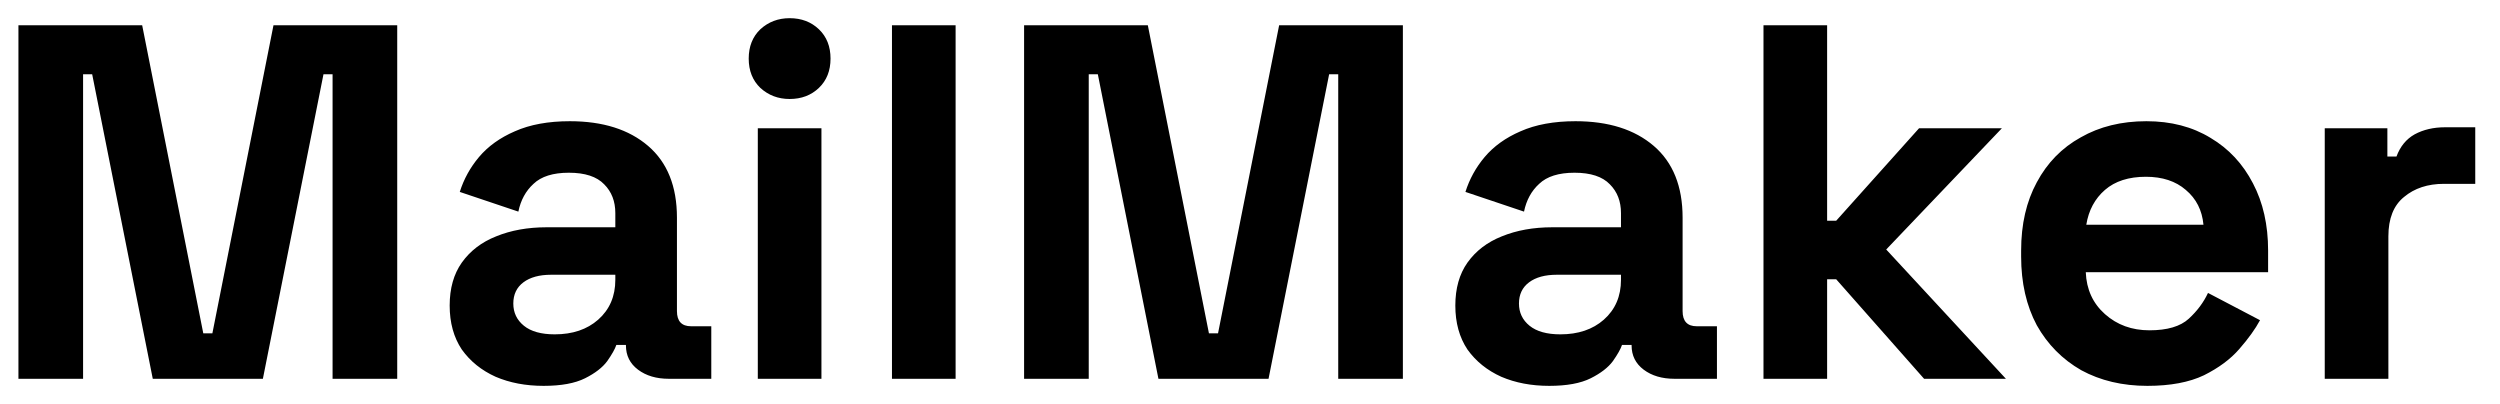 <svg width="99" height="16" viewBox="0 0 99 16" fill="none" xmlns="http://www.w3.org/2000/svg">
<path d="M0.73 15V1H5.63L8.05 13.2H8.41L10.83 1H15.73V15H13.17V2.94H12.81L10.41 15H6.05L3.65 2.94H3.29V15H0.73ZM21.527 15.28C20.82 15.28 20.187 15.16 19.627 14.92C19.067 14.667 18.62 14.307 18.287 13.84C17.967 13.36 17.807 12.78 17.807 12.1C17.807 11.42 17.967 10.853 18.287 10.4C18.62 9.933 19.073 9.587 19.647 9.36C20.233 9.12 20.9 9 21.647 9H24.367V8.44C24.367 7.973 24.22 7.593 23.927 7.3C23.634 6.993 23.167 6.84 22.527 6.84C21.9 6.84 21.433 6.987 21.127 7.28C20.82 7.56 20.62 7.927 20.527 8.38L18.207 7.6C18.367 7.093 18.62 6.633 18.967 6.22C19.327 5.793 19.8 5.453 20.387 5.2C20.987 4.933 21.713 4.8 22.567 4.8C23.873 4.8 24.907 5.127 25.667 5.78C26.427 6.433 26.807 7.38 26.807 8.62V12.32C26.807 12.72 26.994 12.92 27.367 12.92H28.167V15H26.487C25.994 15 25.587 14.88 25.267 14.64C24.947 14.4 24.787 14.08 24.787 13.68V13.66H24.407C24.354 13.82 24.233 14.033 24.047 14.3C23.86 14.553 23.567 14.78 23.167 14.98C22.767 15.18 22.22 15.28 21.527 15.28ZM21.967 13.24C22.674 13.24 23.247 13.047 23.687 12.66C24.14 12.26 24.367 11.733 24.367 11.08V10.88H21.827C21.36 10.88 20.994 10.98 20.727 11.18C20.46 11.38 20.327 11.66 20.327 12.02C20.327 12.38 20.467 12.673 20.747 12.9C21.027 13.127 21.433 13.24 21.967 13.24ZM30.009 15V5.08H32.529V15H30.009ZM31.269 3.92C30.816 3.92 30.429 3.773 30.109 3.48C29.803 3.187 29.649 2.8 29.649 2.32C29.649 1.84 29.803 1.453 30.109 1.16C30.429 0.867 30.816 0.72 31.269 0.72C31.736 0.72 32.123 0.867 32.429 1.16C32.736 1.453 32.889 1.84 32.889 2.32C32.889 2.8 32.736 3.187 32.429 3.48C32.123 3.773 31.736 3.92 31.269 3.92ZM35.322 15V1H37.842V15H35.322ZM40.554 15V1H45.454L47.874 13.2H48.234L50.654 1H55.554V15H52.994V2.94H52.634L50.234 15H45.874L43.474 2.94H43.114V15H40.554ZM61.351 15.28C60.644 15.28 60.011 15.16 59.451 14.92C58.891 14.667 58.444 14.307 58.111 13.84C57.791 13.36 57.631 12.78 57.631 12.1C57.631 11.42 57.791 10.853 58.111 10.4C58.444 9.933 58.898 9.587 59.471 9.36C60.058 9.12 60.724 9 61.471 9H64.191V8.44C64.191 7.973 64.044 7.593 63.751 7.3C63.458 6.993 62.991 6.84 62.351 6.84C61.724 6.84 61.258 6.987 60.951 7.28C60.644 7.56 60.444 7.927 60.351 8.38L58.031 7.6C58.191 7.093 58.444 6.633 58.791 6.22C59.151 5.793 59.624 5.453 60.211 5.2C60.811 4.933 61.538 4.8 62.391 4.8C63.698 4.8 64.731 5.127 65.491 5.78C66.251 6.433 66.631 7.38 66.631 8.62V12.32C66.631 12.72 66.818 12.92 67.191 12.92H67.991V15H66.311C65.818 15 65.411 14.88 65.091 14.64C64.771 14.4 64.611 14.08 64.611 13.68V13.66H64.231C64.178 13.82 64.058 14.033 63.871 14.3C63.684 14.553 63.391 14.78 62.991 14.98C62.591 15.18 62.044 15.28 61.351 15.28ZM61.791 13.24C62.498 13.24 63.071 13.047 63.511 12.66C63.964 12.26 64.191 11.733 64.191 11.08V10.88H61.651C61.184 10.88 60.818 10.98 60.551 11.18C60.284 11.38 60.151 11.66 60.151 12.02C60.151 12.38 60.291 12.673 60.571 12.9C60.851 13.127 61.258 13.24 61.791 13.24ZM69.834 15V1H72.354V8.74H72.714L75.994 5.08H79.274L74.694 9.88L79.434 15H76.194L72.714 11.06H72.354V15H69.834ZM85.037 15.28C84.05 15.28 83.177 15.073 82.417 14.66C81.671 14.233 81.084 13.64 80.657 12.88C80.244 12.107 80.037 11.2 80.037 10.16V9.92C80.037 8.88 80.244 7.98 80.657 7.22C81.07 6.447 81.65 5.853 82.397 5.44C83.144 5.013 84.01 4.8 84.997 4.8C85.971 4.8 86.817 5.02 87.537 5.46C88.257 5.887 88.817 6.487 89.217 7.26C89.617 8.02 89.817 8.907 89.817 9.92V10.78H82.597C82.624 11.46 82.877 12.013 83.357 12.44C83.837 12.867 84.424 13.08 85.117 13.08C85.824 13.08 86.344 12.927 86.677 12.62C87.01 12.313 87.264 11.973 87.437 11.6L89.497 12.68C89.311 13.027 89.037 13.407 88.677 13.82C88.331 14.22 87.864 14.567 87.277 14.86C86.691 15.14 85.944 15.28 85.037 15.28ZM82.617 8.9H87.257C87.204 8.327 86.971 7.867 86.557 7.52C86.157 7.173 85.63 7 84.977 7C84.297 7 83.757 7.173 83.357 7.52C82.957 7.867 82.71 8.327 82.617 8.9ZM92.06 15V5.08H94.54V6.2H94.9C95.047 5.8 95.287 5.507 95.62 5.32C95.967 5.133 96.367 5.04 96.82 5.04H98.02V7.28H96.78C96.14 7.28 95.614 7.453 95.2 7.8C94.787 8.133 94.58 8.653 94.58 9.36V15H92.06Z" fill="black"/>
</svg>
